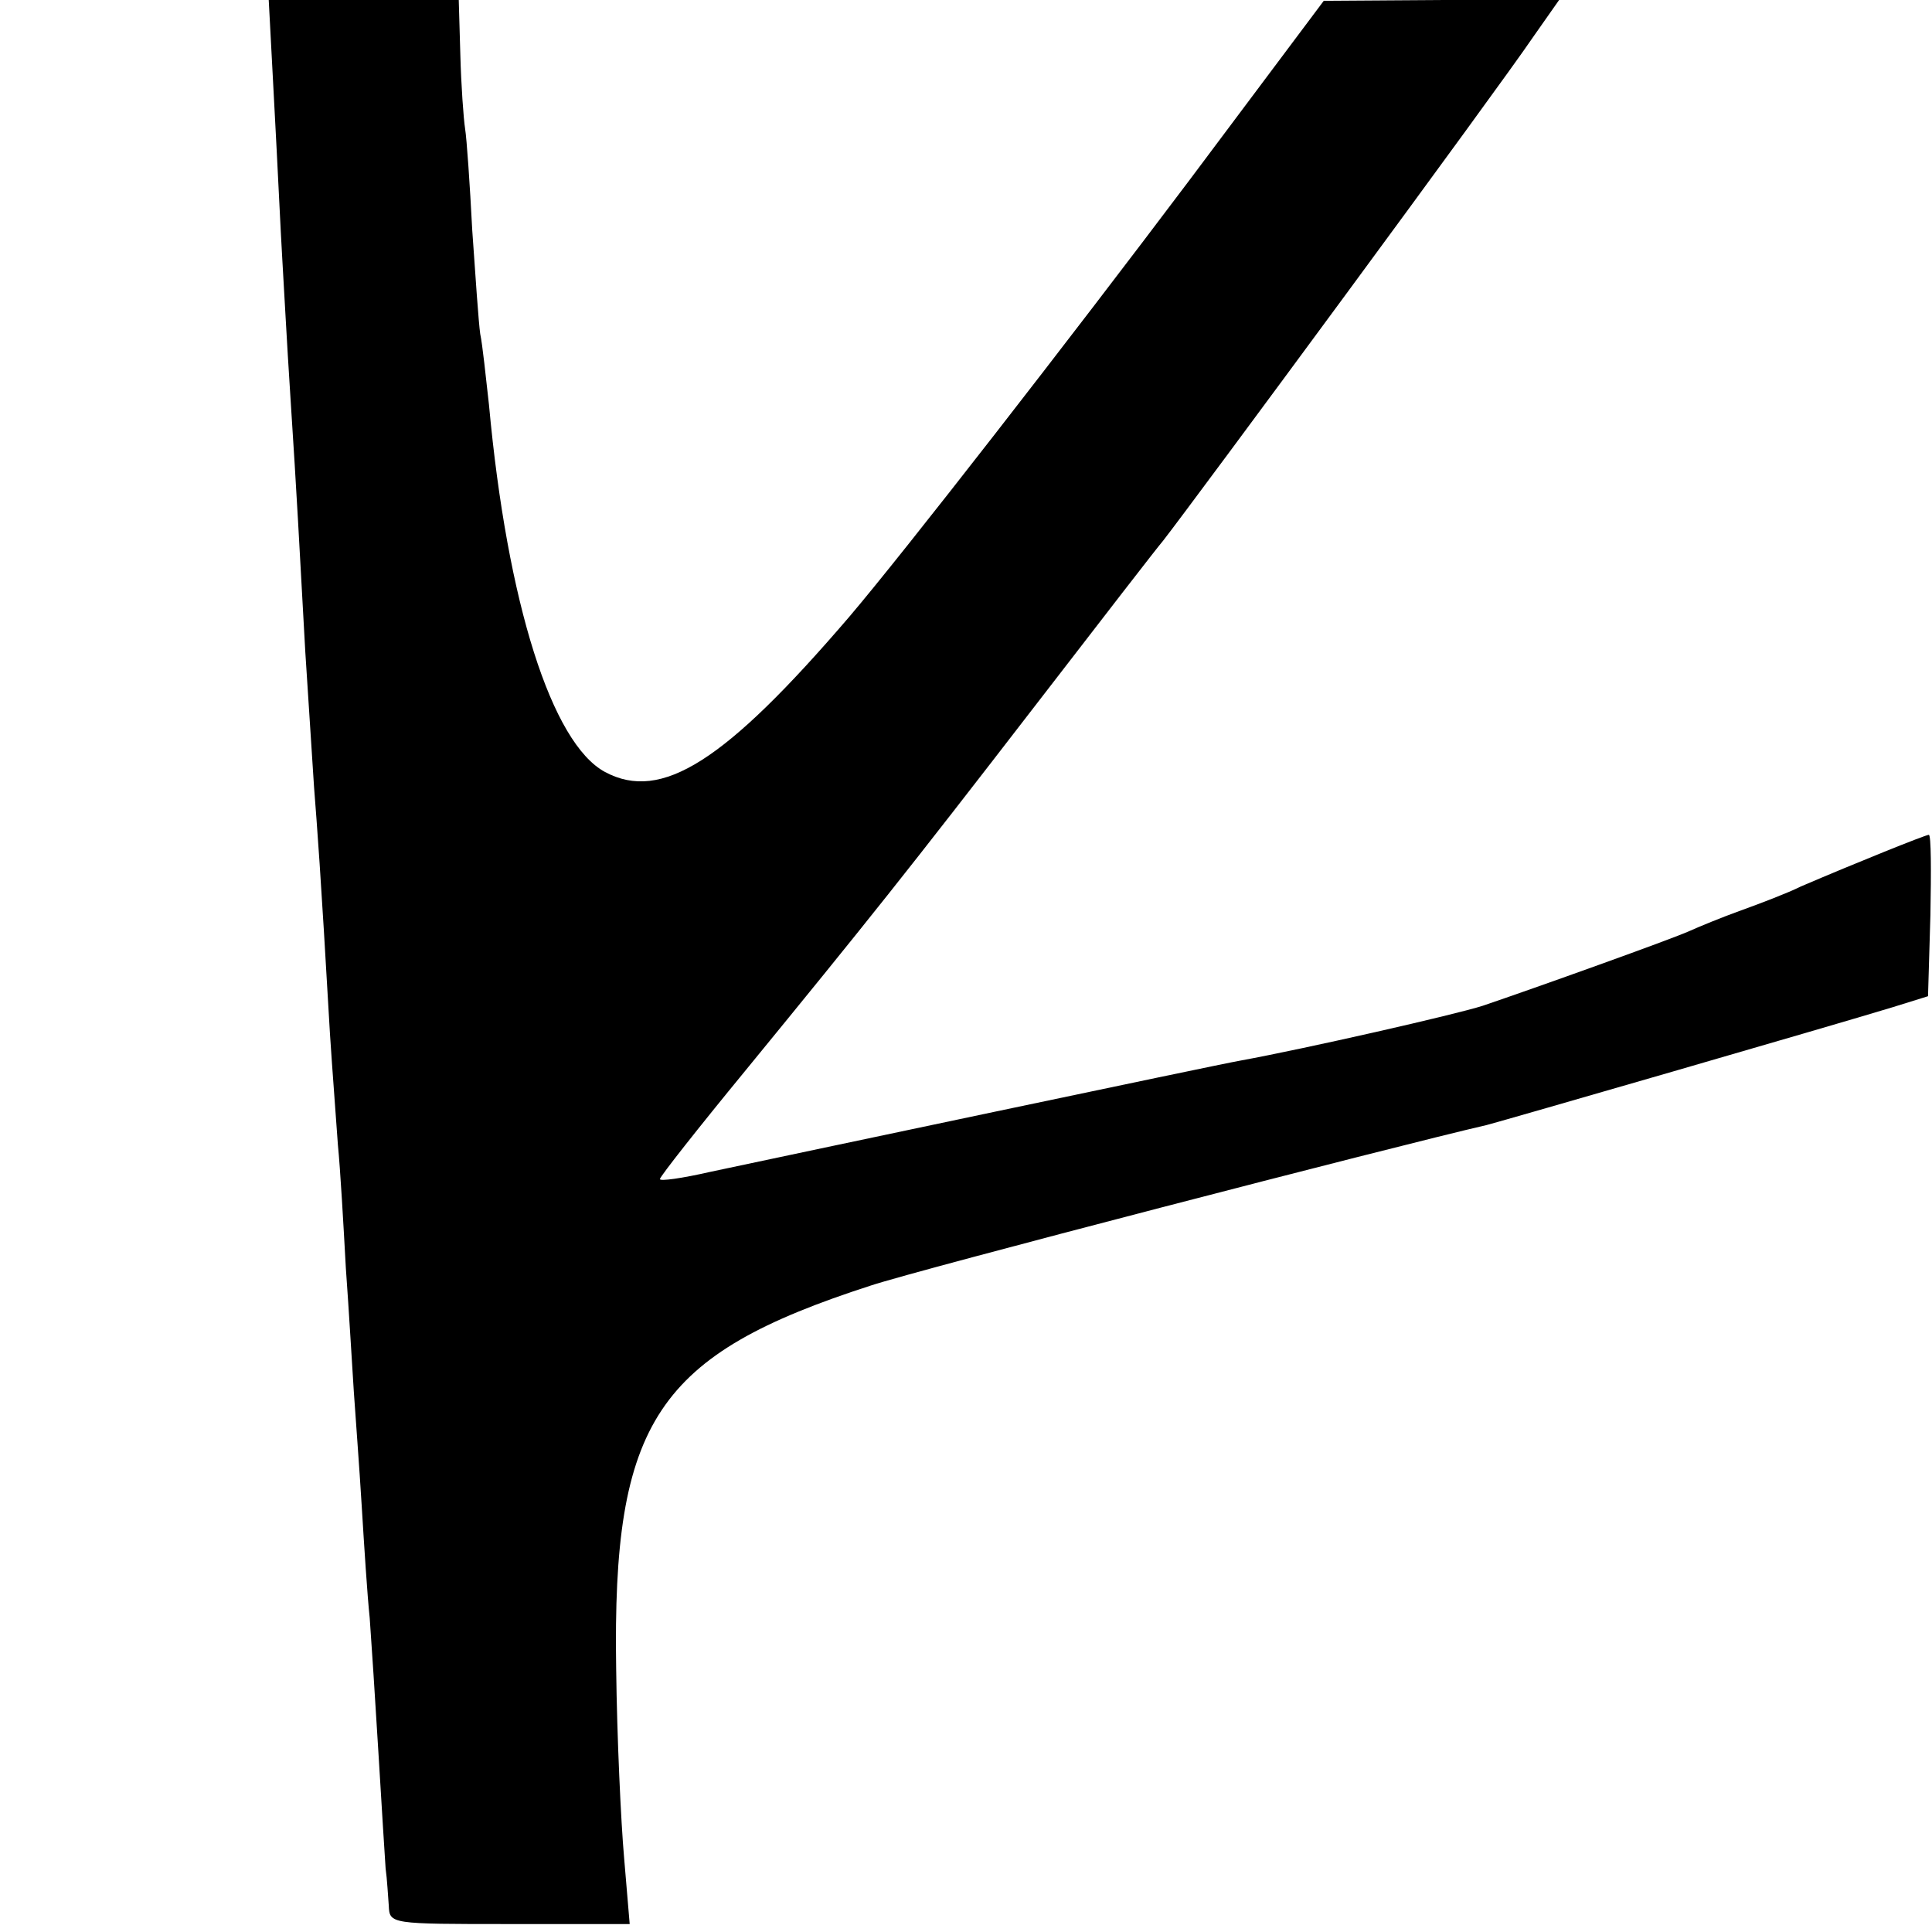 <?xml version="1.0" standalone="no"?>
<!DOCTYPE svg PUBLIC "-//W3C//DTD SVG 20010904//EN"
 "http://www.w3.org/TR/2001/REC-SVG-20010904/DTD/svg10.dtd">
<svg version="1.0" xmlns="http://www.w3.org/2000/svg"
 width="243pt" height="243pt" viewBox="0 0 243 243"
 preserveAspectRatio="xMidYMid meet">
<g transform="translate(0,243) scale(0.1,-0.1)"
fill="#000000" stroke="none">
<path d="M345 2298 c4 -73 8 -160 10 -193 2 -33 6 -109 10 -170 9 -138 11
-182 19 -325 4 -63 9 -140 11 -170 4 -52 8 -101 20 -310 3 -47 8 -110 10 -140
3 -30 7 -100 10 -155 4 -55 8 -125 10 -155 2 -30 7 -95 10 -145 3 -49 7 -112
10 -140 2 -27 7 -104 11 -170 4 -66 8 -131 9 -145 2 -14 3 -35 4 -47 1 -23 2
-23 152 -23 l151 0 -7 83 c-4 45 -9 152 -10 238 -5 312 51 395 320 482 60 20
658 175 775 202 16 4 438 126 510 148 l45 14 3 102 c1 55 1 101 -2 101 -4 0
-91 -35 -161 -65 -16 -8 -50 -21 -75 -30 -25 -9 -54 -21 -65 -26 -22 -10 -195
-72 -260 -94 -34 -11 -223 -54 -305 -69 -29 -5 -573 -120 -667 -140 -35 -8
-63 -12 -63 -9 0 3 48 64 108 137 153 187 201 247 366 461 81 105 152 197 159
205 39 50 421 568 465 633 l33 47 -148 0 -148 -1 -170 -227 c-149 -198 -358
-467 -427 -548 -156 -182 -236 -233 -307 -195 -67 36 -123 212 -146 462 -4 35
-8 75 -11 89 -2 14 -6 72 -10 130 -3 58 -7 116 -9 128 -2 13 -5 55 -6 93 l-2
69 -119 0 -120 0 7 -132z"/>
</g>
</svg>
